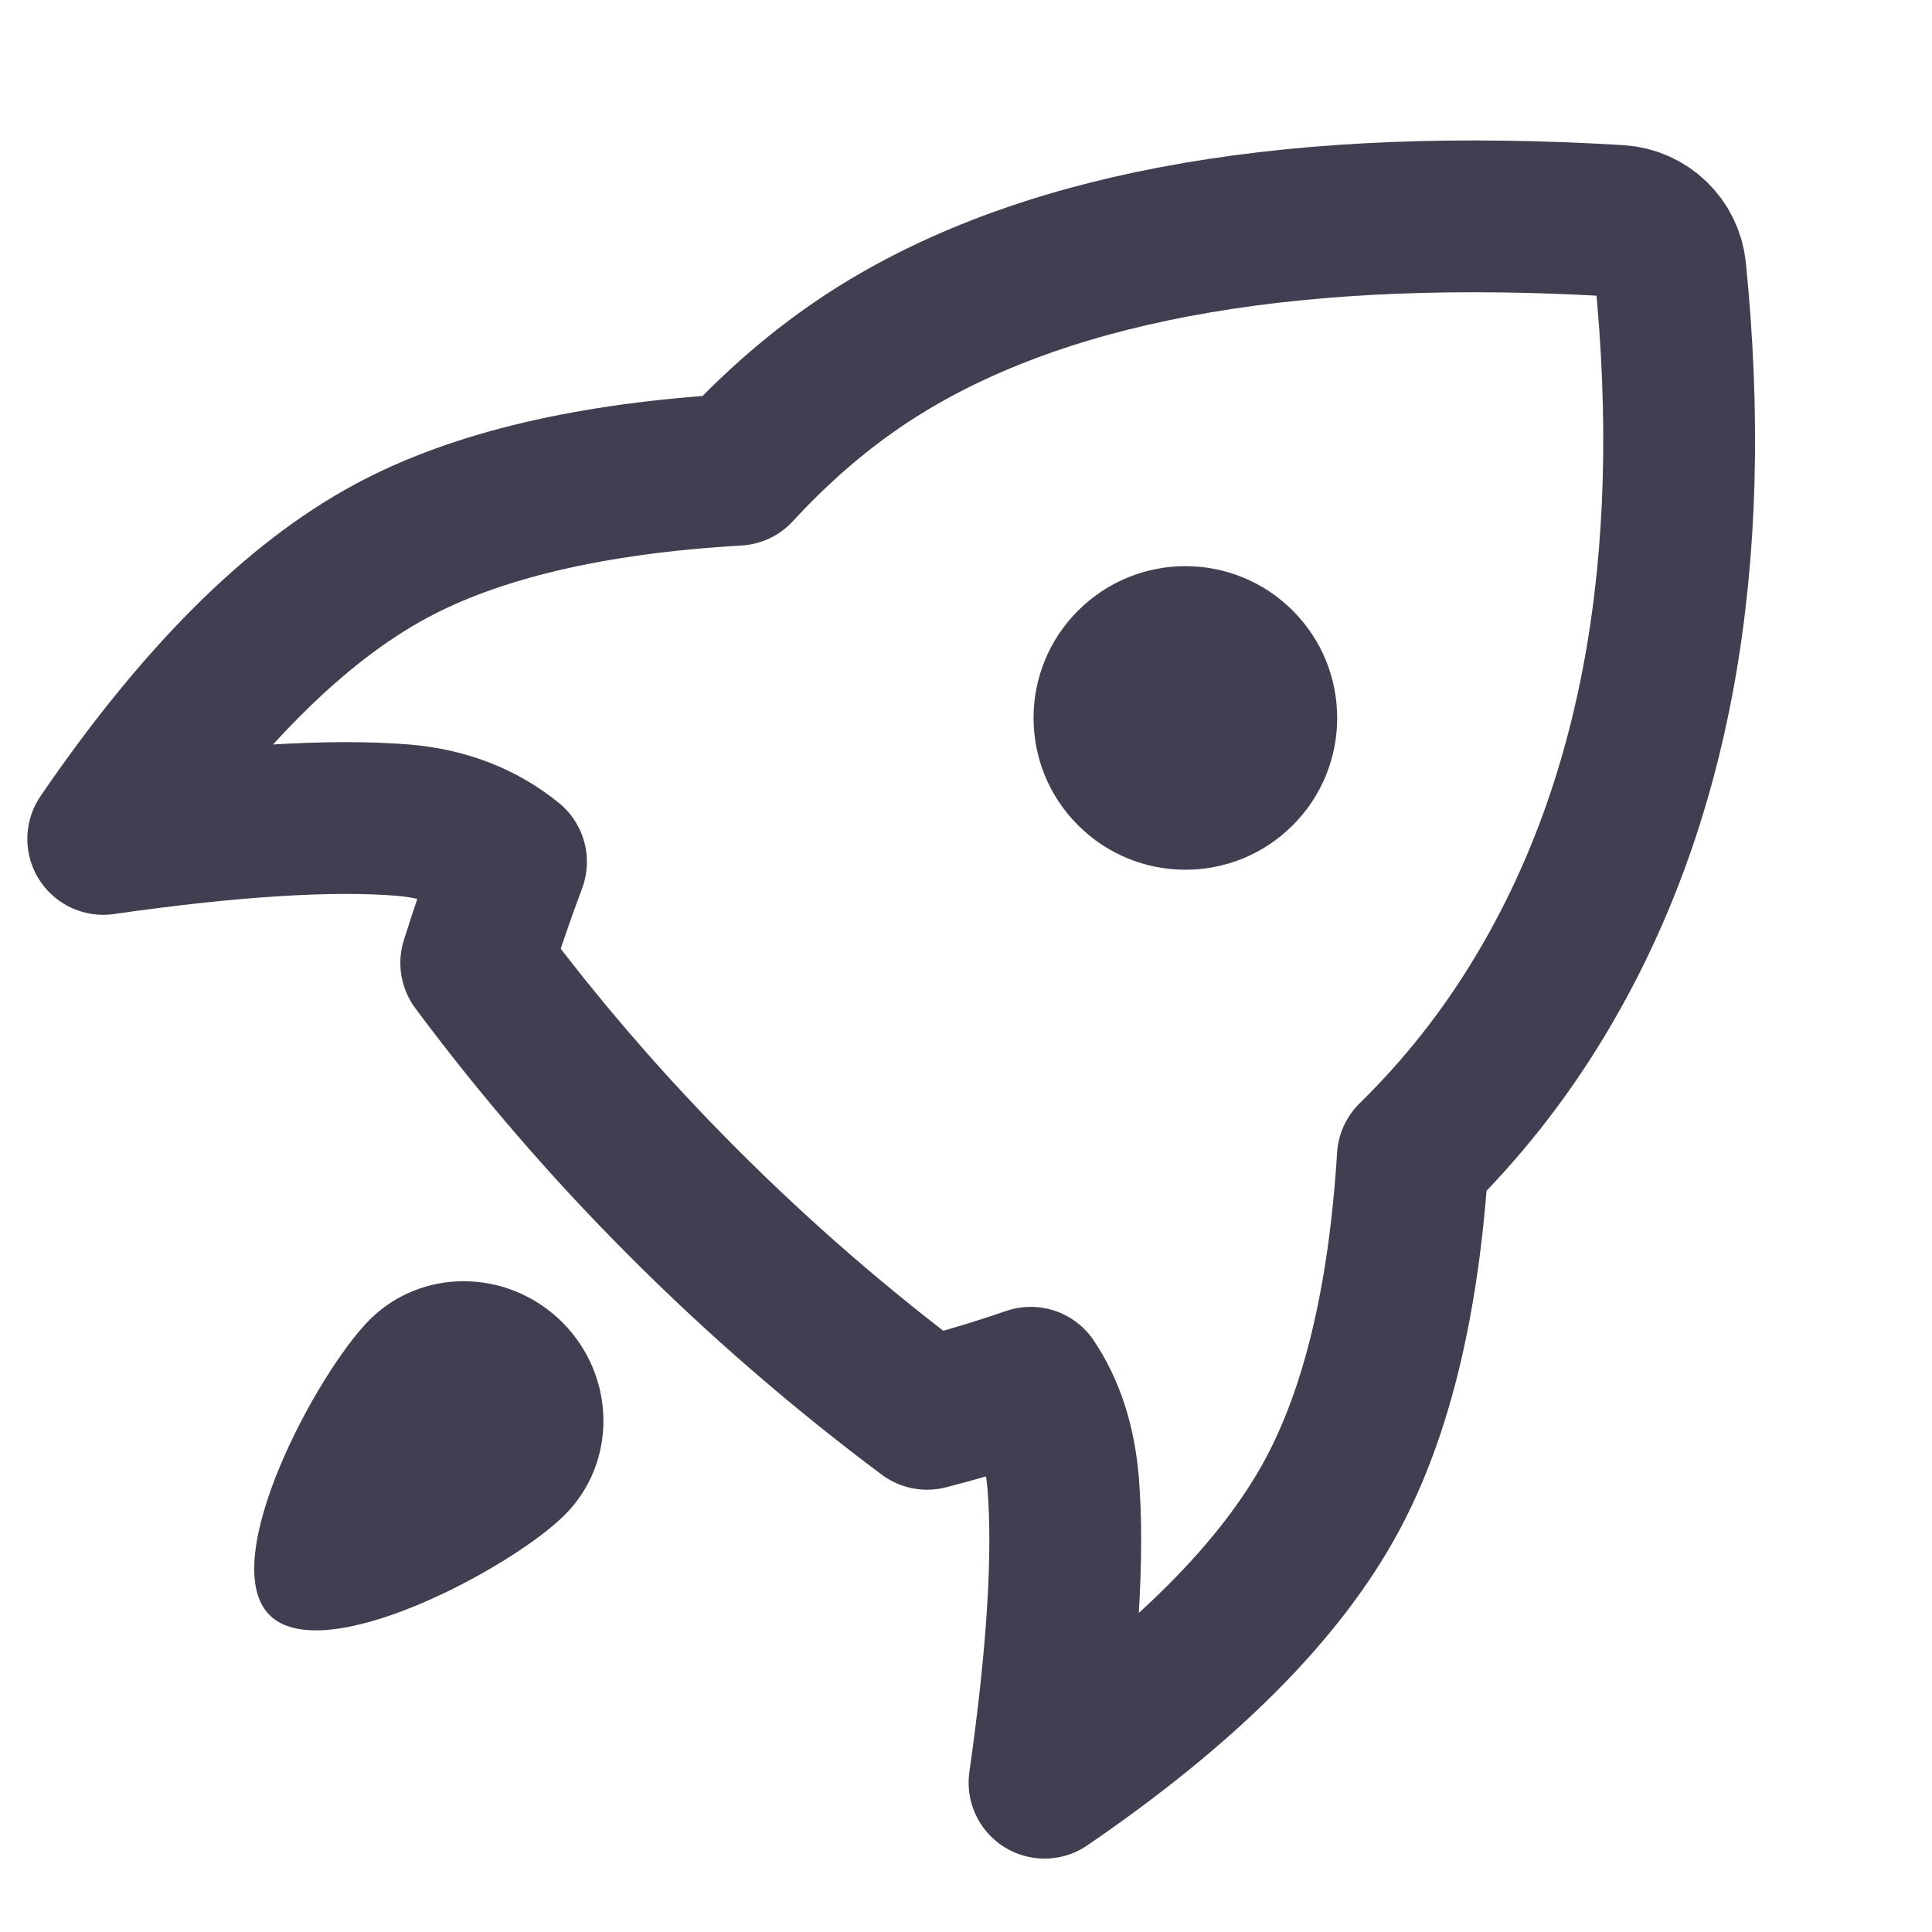 <svg width="14" height="14" viewBox="0 0 14 14" fill="none" xmlns="http://www.w3.org/2000/svg">
<g clip-path="url(#clip0_730_11312)">
<path fill-rule="evenodd" clip-rule="evenodd" d="M11.734 1.601C11.927 1.614 12.084 1.764 12.104 1.958C12.316 4.072 12.001 5.83 11.151 7.233C10.895 7.657 10.591 8.041 10.238 8.387C10.174 9.413 9.979 10.227 9.654 10.832C9.28 11.528 8.585 12.223 7.569 12.918C7.701 11.99 7.746 11.266 7.704 10.747C7.68 10.461 7.602 10.219 7.469 10.02C7.229 10.103 6.978 10.178 6.718 10.245C6.091 9.776 5.504 9.268 4.957 8.72C4.409 8.173 3.908 7.592 3.451 6.978C3.531 6.724 3.615 6.48 3.703 6.245C3.486 6.069 3.224 5.968 2.919 5.943C2.4 5.901 1.676 5.946 0.748 6.079C1.443 5.062 2.139 4.367 2.834 3.993C3.451 3.661 4.287 3.465 5.341 3.404C5.676 3.04 6.037 2.741 6.424 2.507C7.654 1.763 9.424 1.461 11.734 1.601Z" stroke="#3F3F51" stroke-width="1.1" stroke-linejoin="round"/>
<path fill-rule="evenodd" clip-rule="evenodd" d="M1.953 11.703C2.344 12.094 3.712 11.359 4.092 10.978C4.473 10.598 4.465 9.973 4.075 9.582C3.684 9.192 3.059 9.184 2.678 9.564C2.298 9.945 1.563 11.313 1.953 11.703Z" fill="#3F3F51"/>
<path d="M7.812 5.98C8.242 6.41 8.938 6.41 9.368 5.98C9.797 5.551 9.797 4.854 9.368 4.425C8.938 3.995 8.242 3.995 7.812 4.425C7.382 4.854 7.382 5.551 7.812 5.98Z" fill="#3F3F51"/>
</g>
<defs>
<clipPath id="clip0_730_11312">
<rect width="14" height="14" fill="white"/>
</clipPath>
</defs>
</svg>
